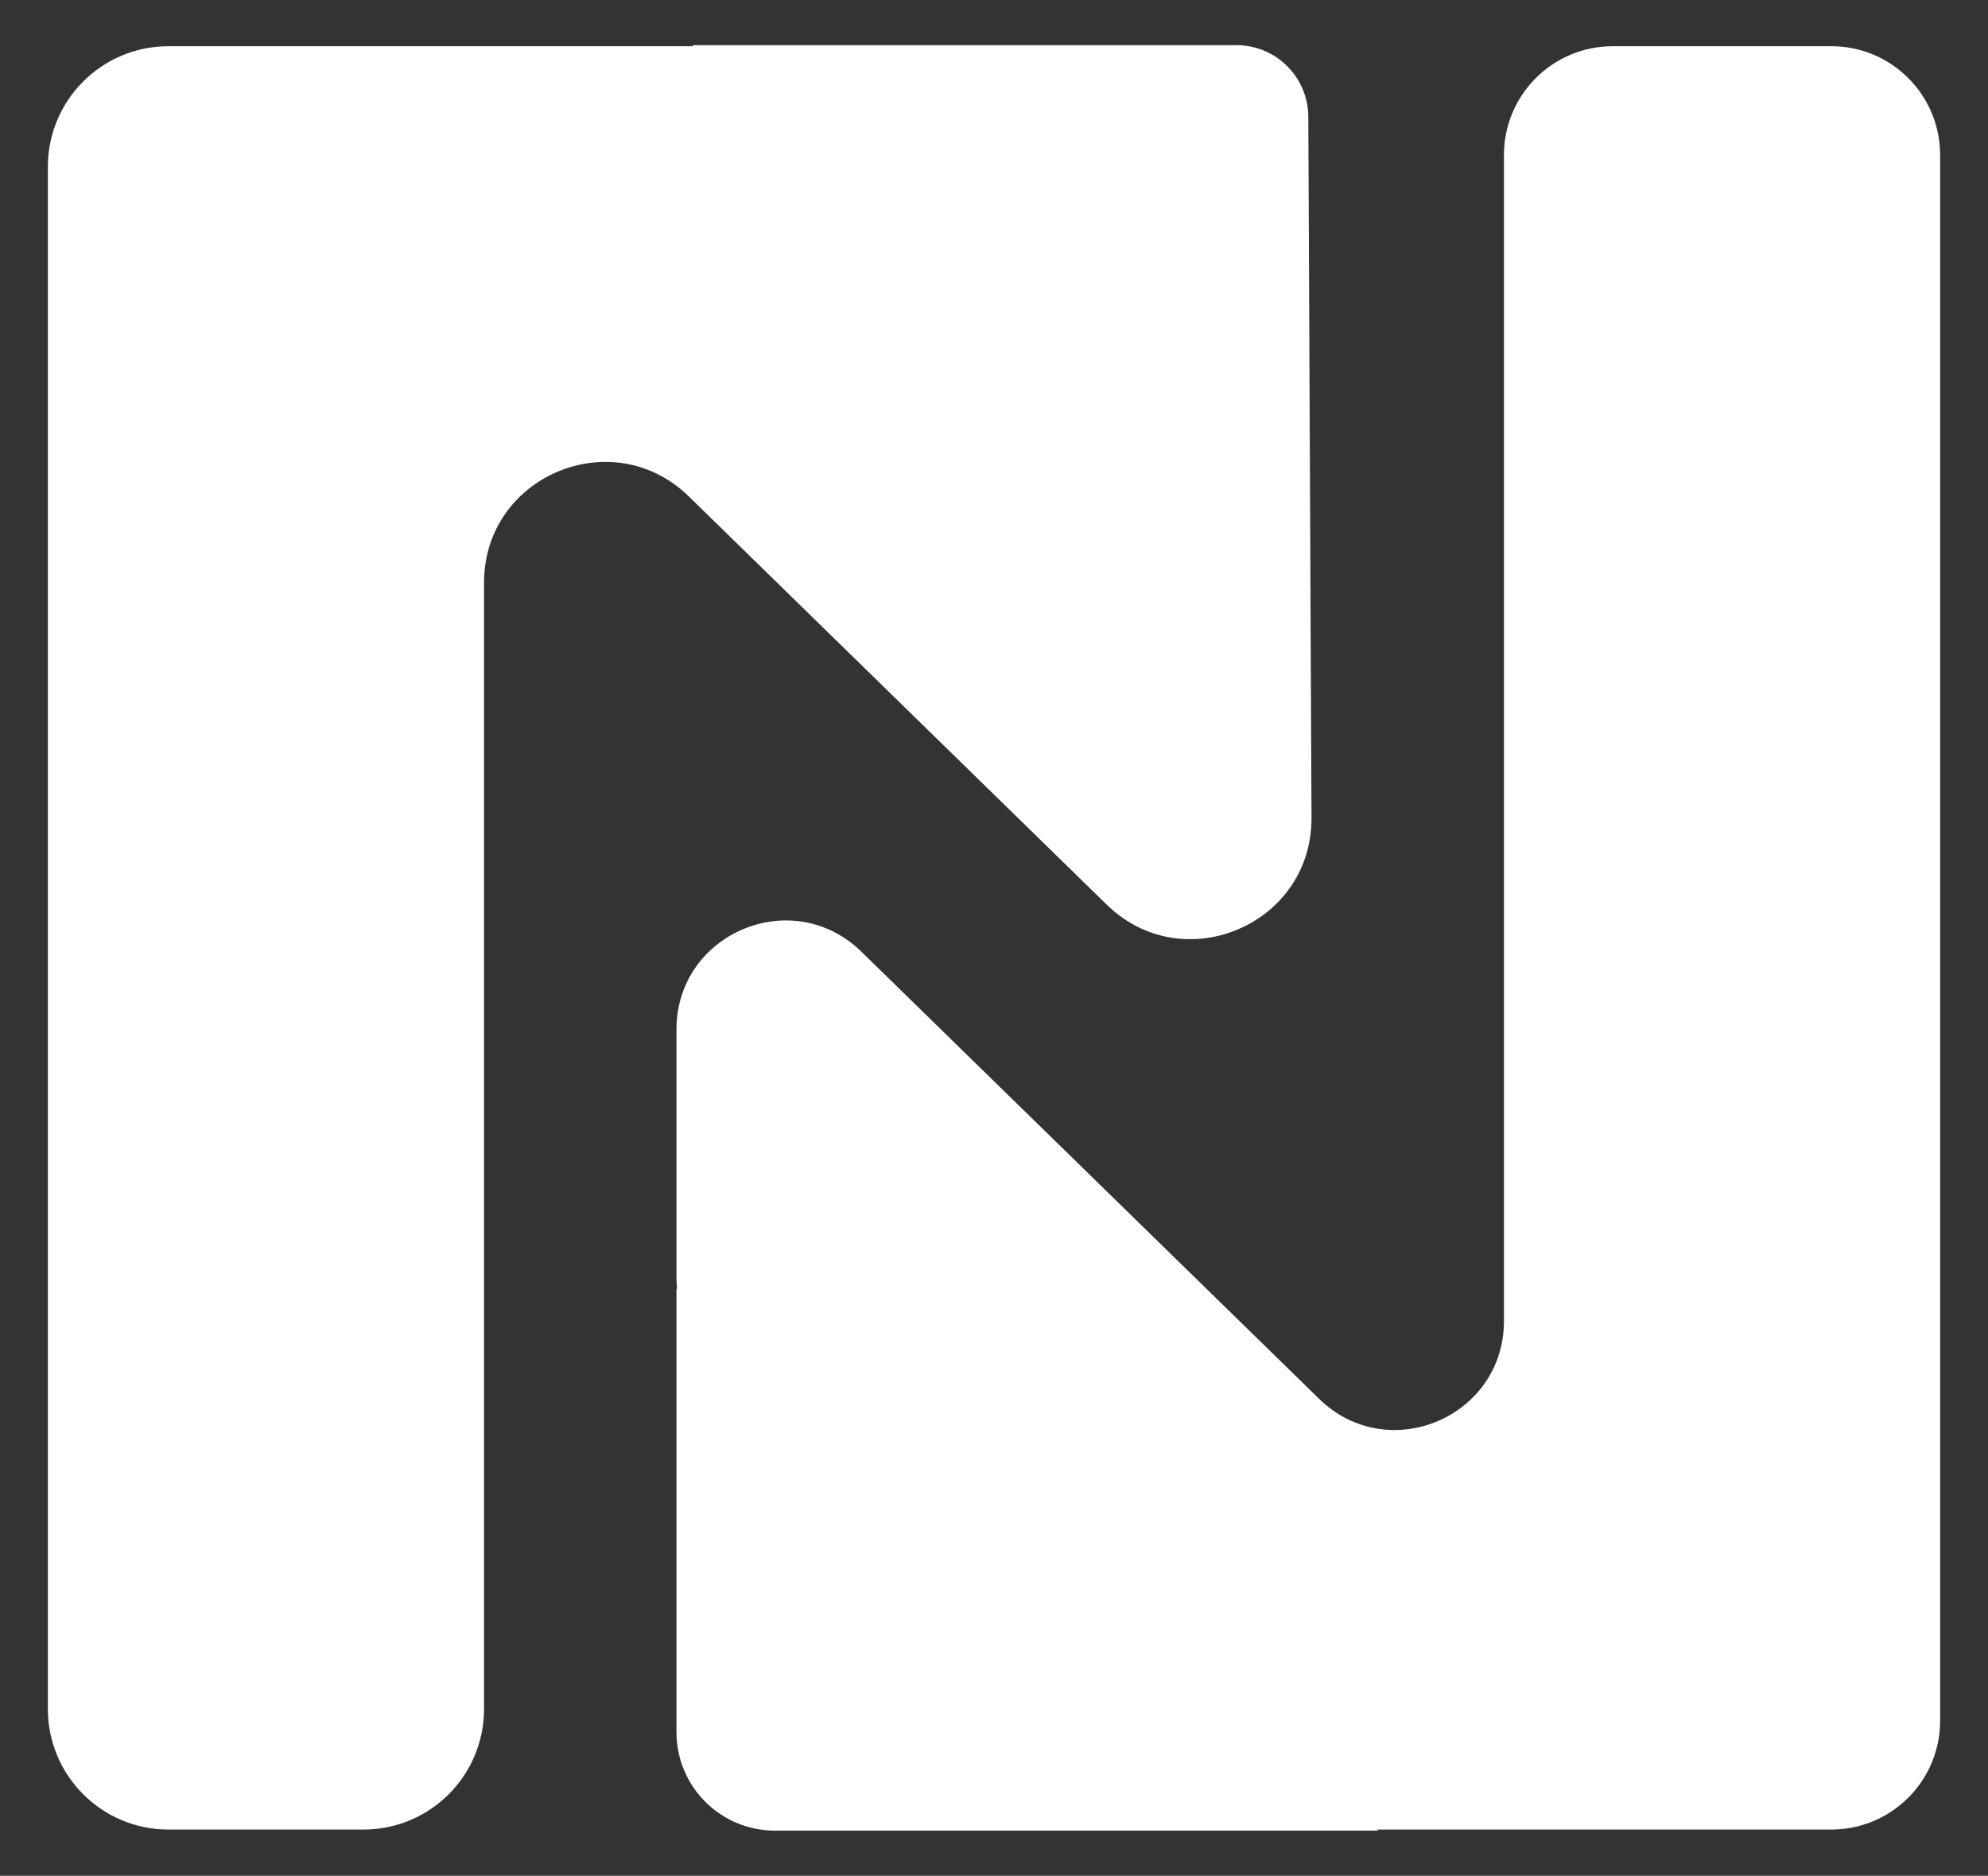 <?xml version="1.0" encoding="utf-8"?>
<!-- Generator: Adobe Illustrator 16.0.0, SVG Export Plug-In . SVG Version: 6.00 Build 0)  -->
<!DOCTYPE svg PUBLIC "-//W3C//DTD SVG 1.1//EN" "http://www.w3.org/Graphics/SVG/1.1/DTD/svg11.dtd">
<svg version="1.1" id="Layer_1" xmlns="http://www.w3.org/2000/svg" xmlns:xlink="http://www.w3.org/1999/xlink" x="0px" y="0px"
	 width="399px" height="376.453px" viewBox="0 0 399 376.453" enable-background="new 0 0 399 376.453" xml:space="preserve">
<rect x="0" y="0" width="399" height="376.453" fill="#333333" stroke="none"/>
<g>
	<path fill="#FFFFFF" d="M262.583,23.494c0-7.971-6.461-14.432-14.432-14.432H138.987l0.164,0.213H33.804
		c-13.363,0-24.197,10.834-24.197,24.198v309.505c0,13.363,10.834,24.197,24.197,24.197h39.148
		c13.364,0,24.197-10.834,24.197-24.197V116.946c0-21.421,25.783-32.278,41.107-17.311l83.863,81.914
		c13.896,13.572,36.389,5.91,40.463-11.606l0,0l0,0c0.419-1.802,0.644-3.707,0.644-5.705L262.583,23.494z"/>
	<g>
		<path fill="#FFFFFF" d="M367.556,9.275h-43.869c-12.061,0-21.838,9.777-21.838,21.838v233.999
			c0,19.332-23.267,29.131-37.096,15.623l-91.884-89.748c-13.829-13.508-37.097-3.709-37.097,15.622v49.817
			c0,0.766,0.043,1.527,0.123,2.283l-0.123-0.096v89.029c0,10.906,8.842,19.748,19.748,19.748h121.1l-0.276-0.215h91.212
			c12.061,0,21.838-9.777,21.838-21.838V31.113C389.394,19.053,379.616,9.275,367.556,9.275z"/>
	</g>
</g>
<g>
</g>
<g>
</g>
<g>
</g>
<g>
</g>
<g>
</g>
<g>
</g>
</svg>
